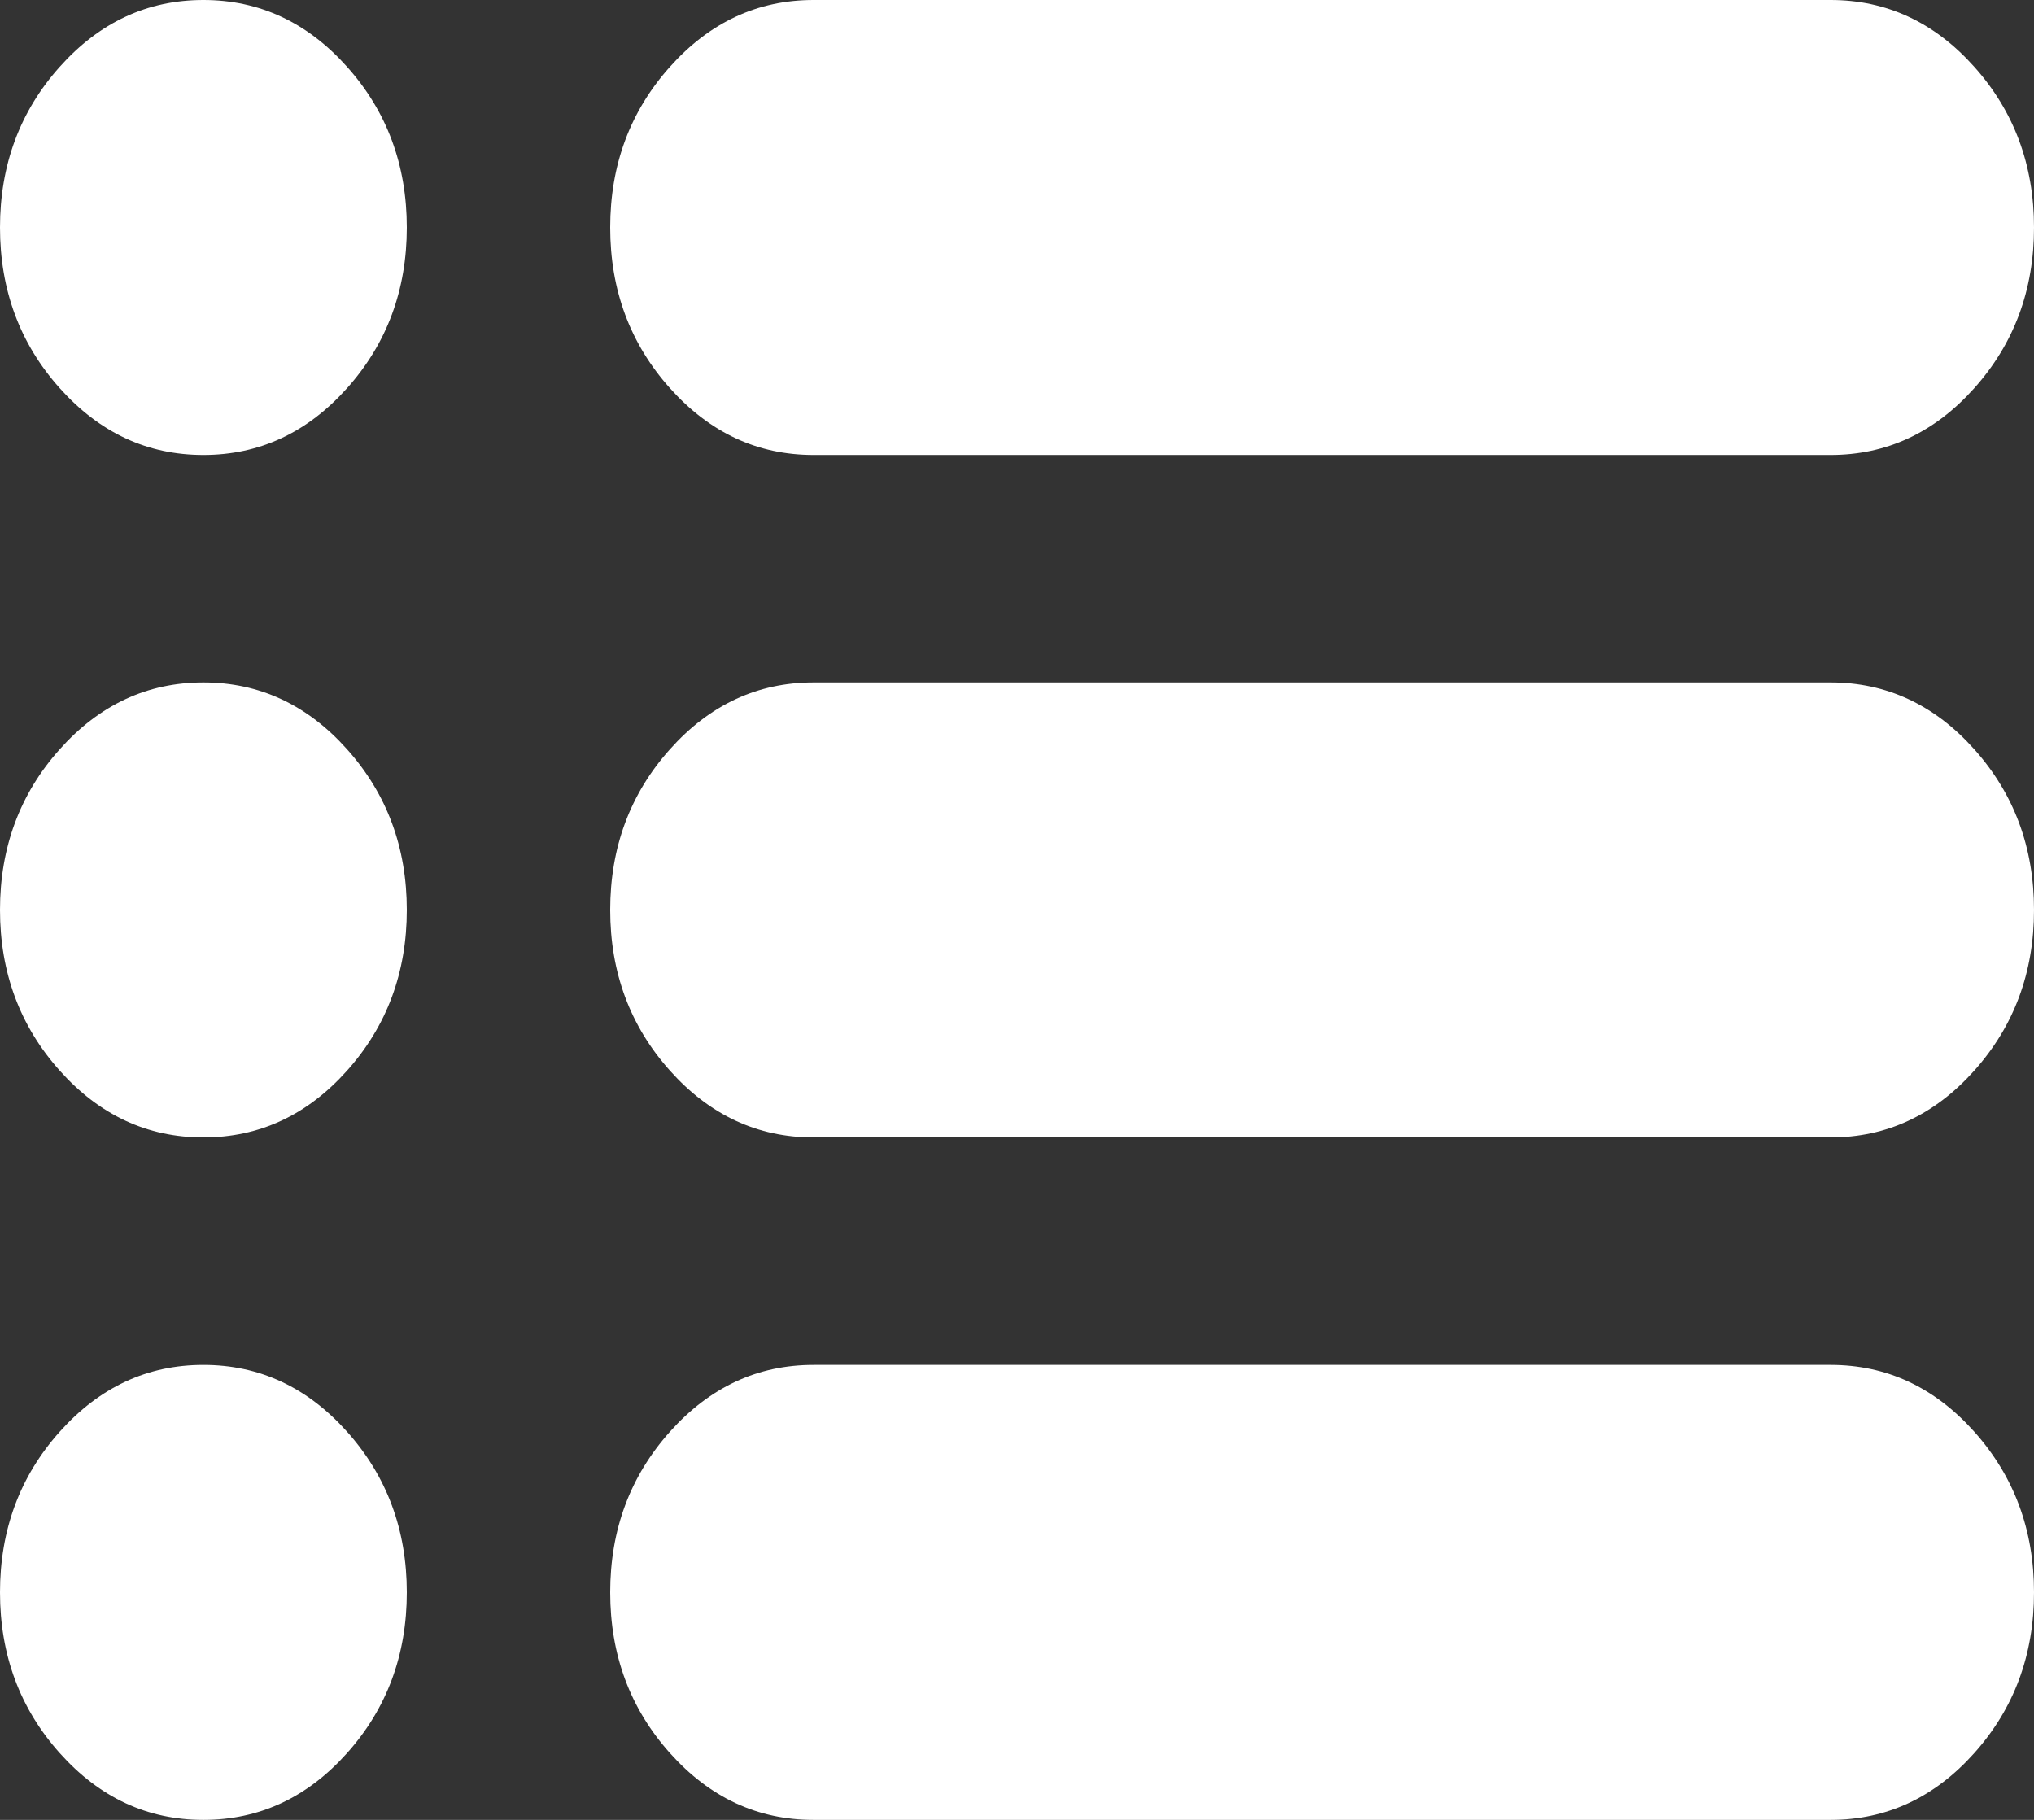 <svg width="19" height="17" viewBox="0 0 19 17" fill="none" xmlns="http://www.w3.org/2000/svg">
<rect x="0" y="0" width="19" height="17" fill="#333333" stroke="none"/>
<path d="M7.6 17C7.077 17 6.63 16.792 6.258 16.376C5.886 15.96 5.7 15.459 5.7 14.875C5.7 14.291 5.886 13.79 6.258 13.374C6.63 12.958 7.077 12.75 7.6 12.75H17.1C17.622 12.75 18.07 12.958 18.442 13.374C18.814 13.79 19 14.291 19 14.875C19 15.459 18.814 15.96 18.442 16.376C18.07 16.792 17.622 17 17.1 17H7.6ZM7.6 10.625C7.077 10.625 6.63 10.417 6.258 10.001C5.886 9.585 5.7 9.084 5.7 8.5C5.7 7.916 5.886 7.415 6.258 6.999C6.63 6.583 7.077 6.375 7.6 6.375H17.1C17.622 6.375 18.07 6.583 18.442 6.999C18.814 7.415 19 7.916 19 8.5C19 9.084 18.814 9.585 18.442 10.001C18.07 10.417 17.622 10.625 17.1 10.625H7.6ZM7.6 4.25C7.077 4.25 6.63 4.042 6.258 3.626C5.886 3.21 5.7 2.709 5.7 2.125C5.7 1.541 5.886 1.04 6.258 0.624C6.63 0.208 7.077 0 7.6 0H17.1C17.622 0 18.07 0.208 18.442 0.624C18.814 1.04 19 1.541 19 2.125C19 2.709 18.814 3.21 18.442 3.626C18.07 4.042 17.622 4.25 17.1 4.25H7.6ZM1.9 4.25C1.377 4.25 0.93 4.042 0.558 3.626C0.186 3.21 0 2.709 0 2.125C0 1.541 0.186 1.04 0.558 0.624C0.93 0.208 1.377 0 1.9 0C2.422 0 2.87 0.208 3.242 0.624C3.614 1.04 3.8 1.541 3.8 2.125C3.8 2.709 3.614 3.21 3.242 3.626C2.87 4.042 2.422 4.25 1.9 4.25ZM1.9 10.625C1.377 10.625 0.93 10.417 0.558 10.001C0.186 9.585 0 9.084 0 8.5C0 7.916 0.186 7.415 0.558 6.999C0.93 6.583 1.377 6.375 1.9 6.375C2.422 6.375 2.87 6.583 3.242 6.999C3.614 7.415 3.8 7.916 3.8 8.5C3.8 9.084 3.614 9.585 3.242 10.001C2.87 10.417 2.422 10.625 1.9 10.625ZM1.9 17C1.377 17 0.93 16.792 0.558 16.376C0.186 15.96 0 15.459 0 14.875C0 14.291 0.186 13.79 0.558 13.374C0.93 12.958 1.377 12.75 1.9 12.75C2.422 12.75 2.87 12.958 3.242 13.374C3.614 13.79 3.8 14.291 3.8 14.875C3.8 15.459 3.614 15.96 3.242 16.376C2.87 16.792 2.422 17 1.9 17Z" fill="white"/>
</svg>
